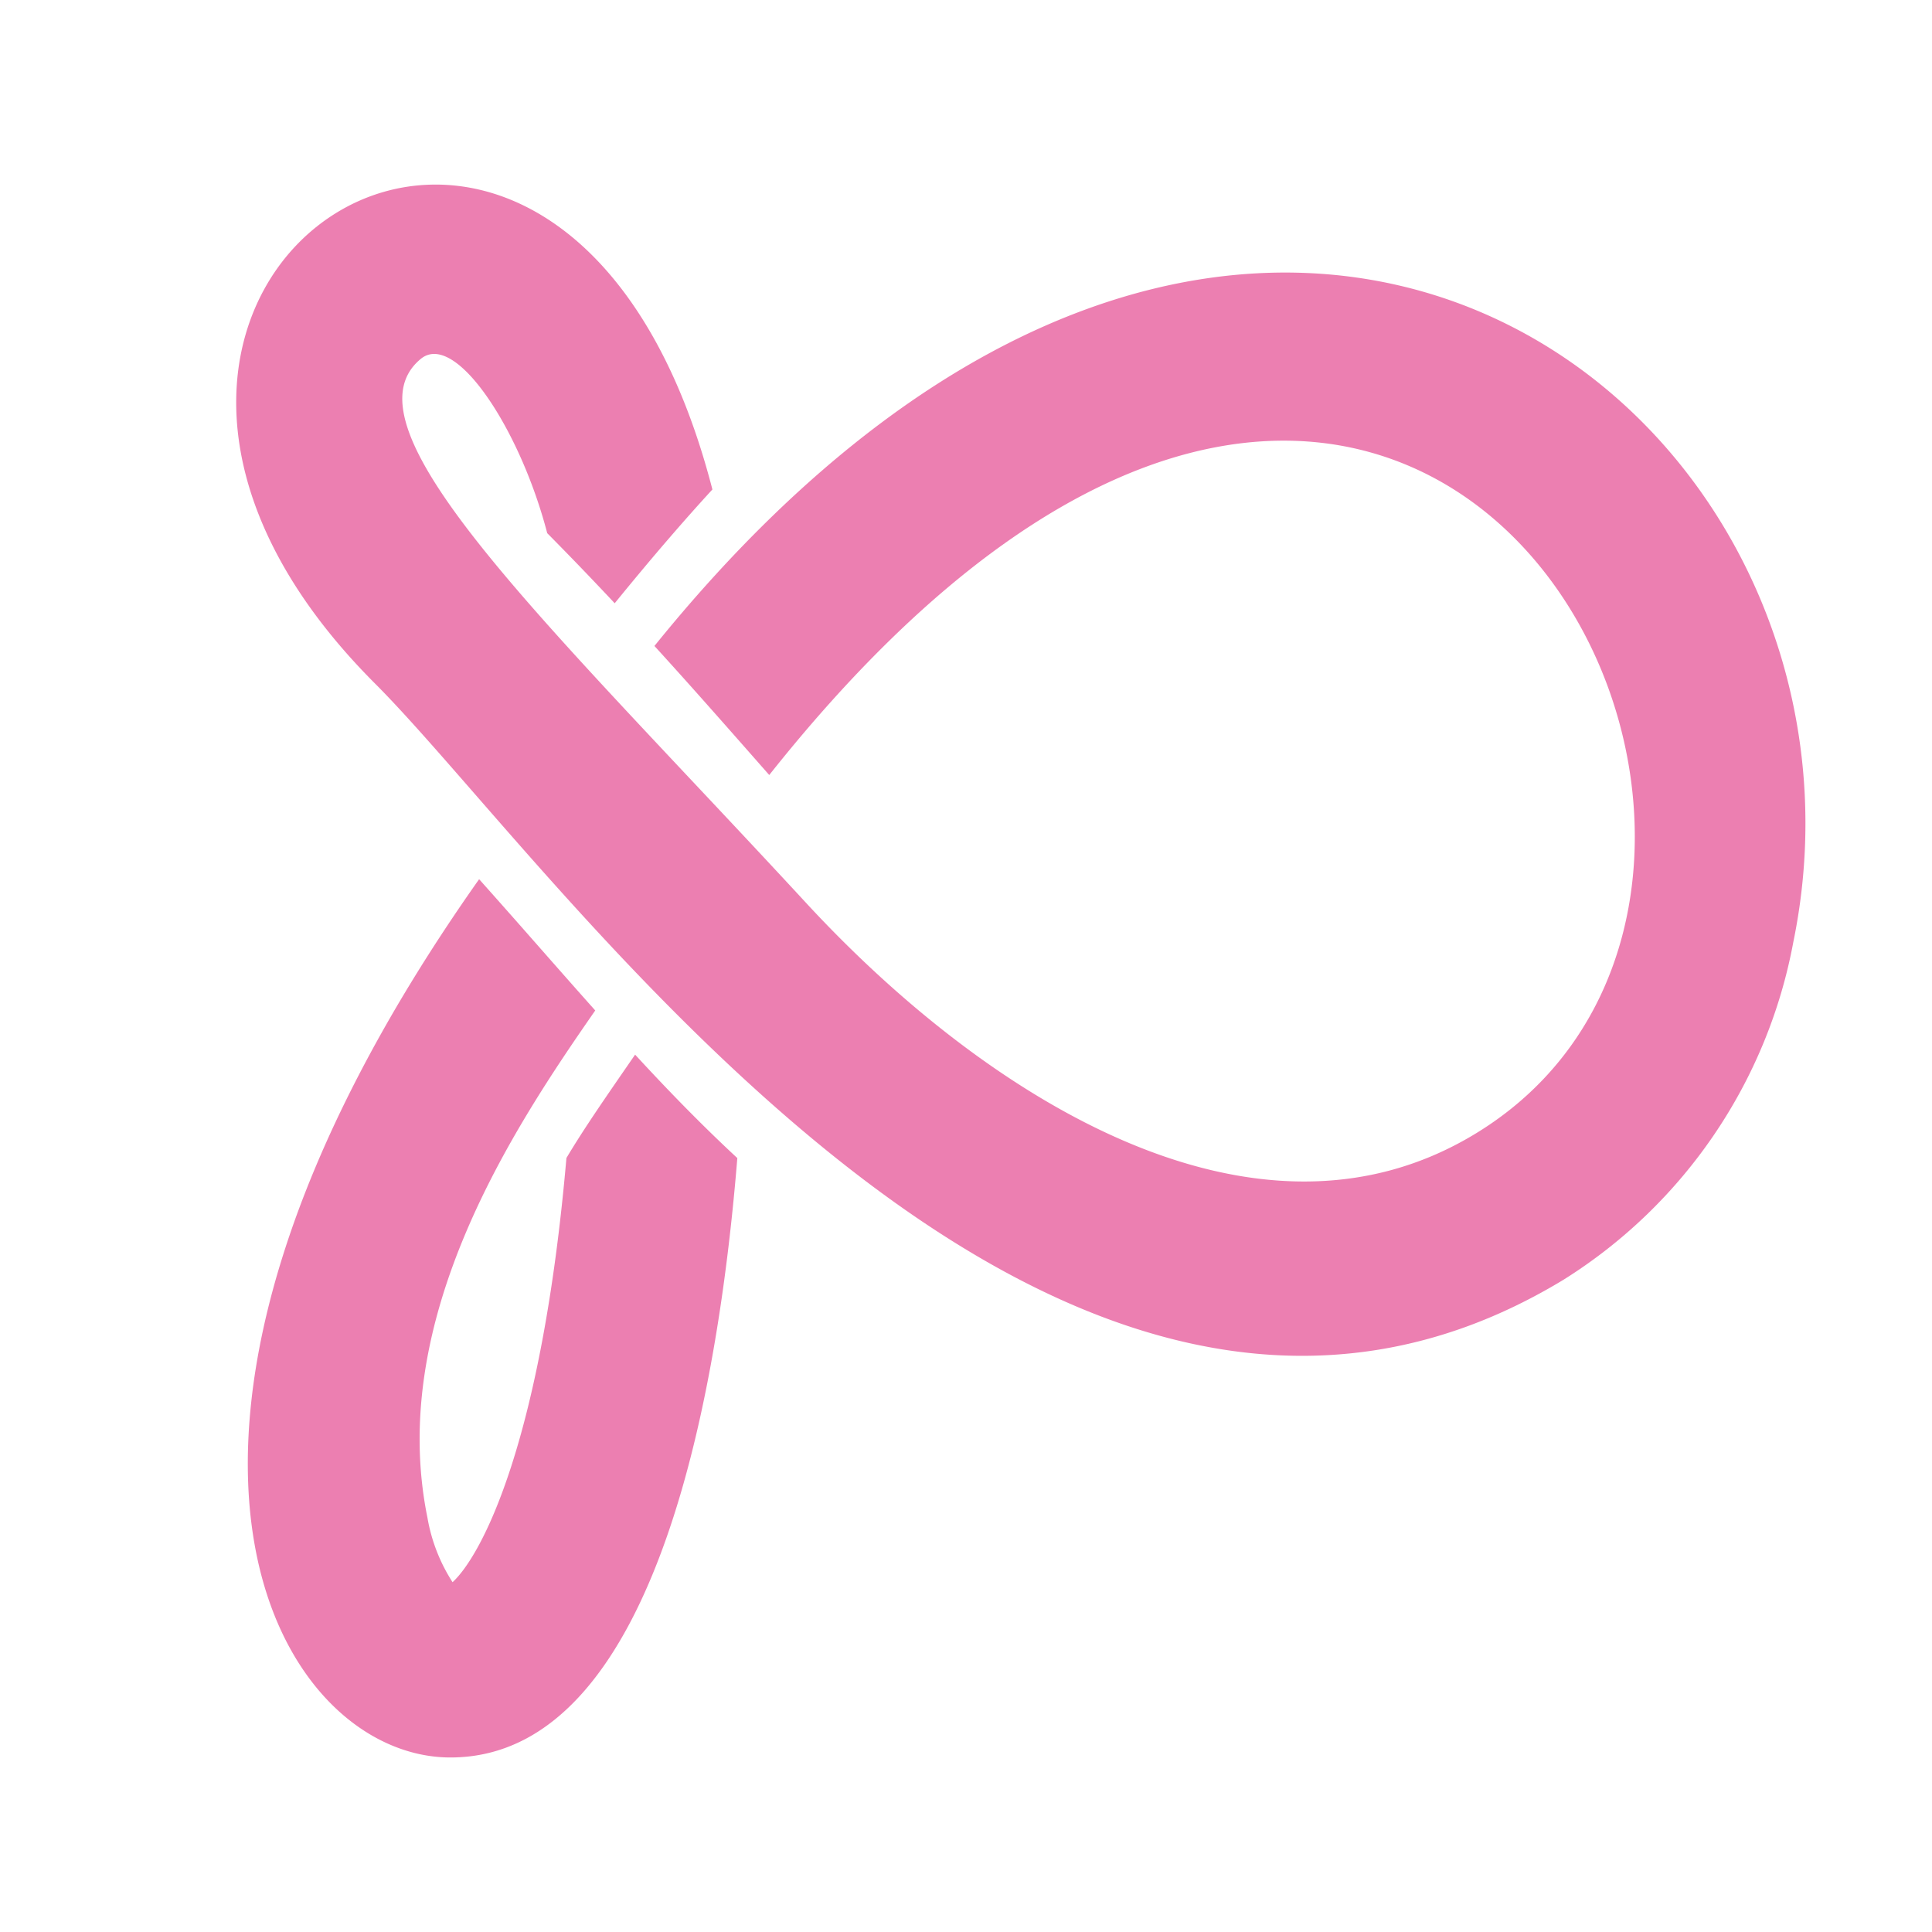 <svg xmlns="http://www.w3.org/2000/svg" viewBox="0 0 85.039 85.042"><defs><style>.a{fill:none;}.b{fill:#ec7fb1;}</style></defs><title>discourse-volume-s-final-color</title><path class="a" d="M63.6,47.735c15.58-9.439-1.718-45.092-28.03-11.688C42.9,44.27,54.233,53.416,63.6,47.735Z"/><path class="b" d="M27.955,46.421c-1.3,1.885-2.23,3.22-3.023,4.549-1.091,12.543-3.74,17.5-5.012,18.672a7.626,7.626,0,0,1-1.108-2.854C17.03,58.015,22.632,49.614,26.2,44.477c-1.818-2.038-3.026-3.442-5.111-5.778C3.778,63.223,12.155,77.357,19.825,77.357c9.322,0,11.881-17.145,12.629-26.383C30.908,49.54,29.427,48.021,27.955,46.421Z"/><path class="b" d="M28.806,28.433c1.538,1.686,2.94,3.278,5.053,5.68,28.815-36.293,49.6,4.575,31.063,15.8-9.674,5.862-21.509-1.576-29.46-10.191C24.068,27.384,14.87,18.829,18.517,15.8c1.514-1.257,4.373,3.069,5.569,7.667,1.042,1.052,2.027,2.079,2.971,3.086,1.575-1.937,3.017-3.612,4.3-5.008-6.716-26.037-32.6-9.207-14.844,8.548,8.063,8.063,29.839,39.849,52.3,26.24A22.349,22.349,0,0,0,78.935,41.465C83.735,18.1,55.247-4.284,28.806,28.433Z"/></svg>